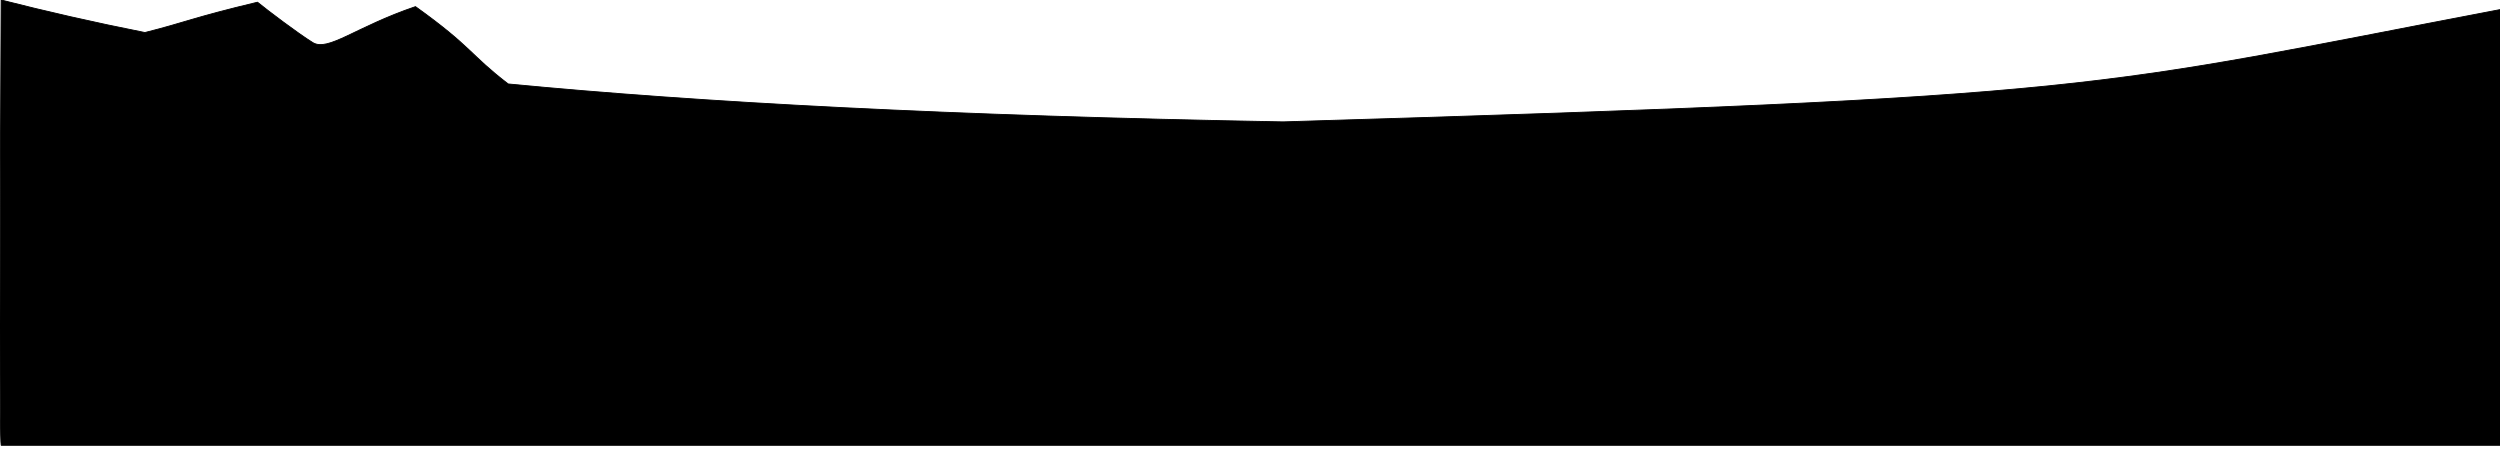 <?xml version="1.0" standalone="no"?>
<!DOCTYPE svg PUBLIC "-//W3C//DTD SVG 20010904//EN" "http://www.w3.org/TR/2001/REC-SVG-20010904/DTD/svg10.dtd">
<!-- Created using Krita: https://krita.org -->
<svg xmlns="http://www.w3.org/2000/svg" 
    xmlns:xlink="http://www.w3.org/1999/xlink"
    xmlns:krita="http://krita.org/namespaces/svg/krita"
    xmlns:sodipodi="http://sodipodi.sourceforge.net/DTD/sodipodi-0.dtd"
    width="1152pt"
    height="207.36pt"
    viewBox="0 0 1152 207.36">
<defs/>
<path id="shape0" fill="#000000" fill-rule="evenodd" stroke="#000000" stroke-width="0.41" stroke-linecap="square" stroke-linejoin="bevel" d="M0.54 0C21.241 5.264 43.01 10.277 66.781 14.991C85.457 10.305 88.629 8.193 118.655 1.016C123.48 4.941 137.092 15.239 144.078 19.599C151.146 24.009 163.893 12.387 191.459 3.052C217.602 21.771 216.432 25.095 234.176 38.682C323.365 47.295 437.263 53.381 591.3 56.16C973.483 44.732 962.04 40.636 1152.54 4.32C1153.03 42.996 1153.03 109.956 1152.54 205.2L0.54 205.2C-0.18 200.16 -0.18 131.76 0.54 0Z"/>
</svg>
